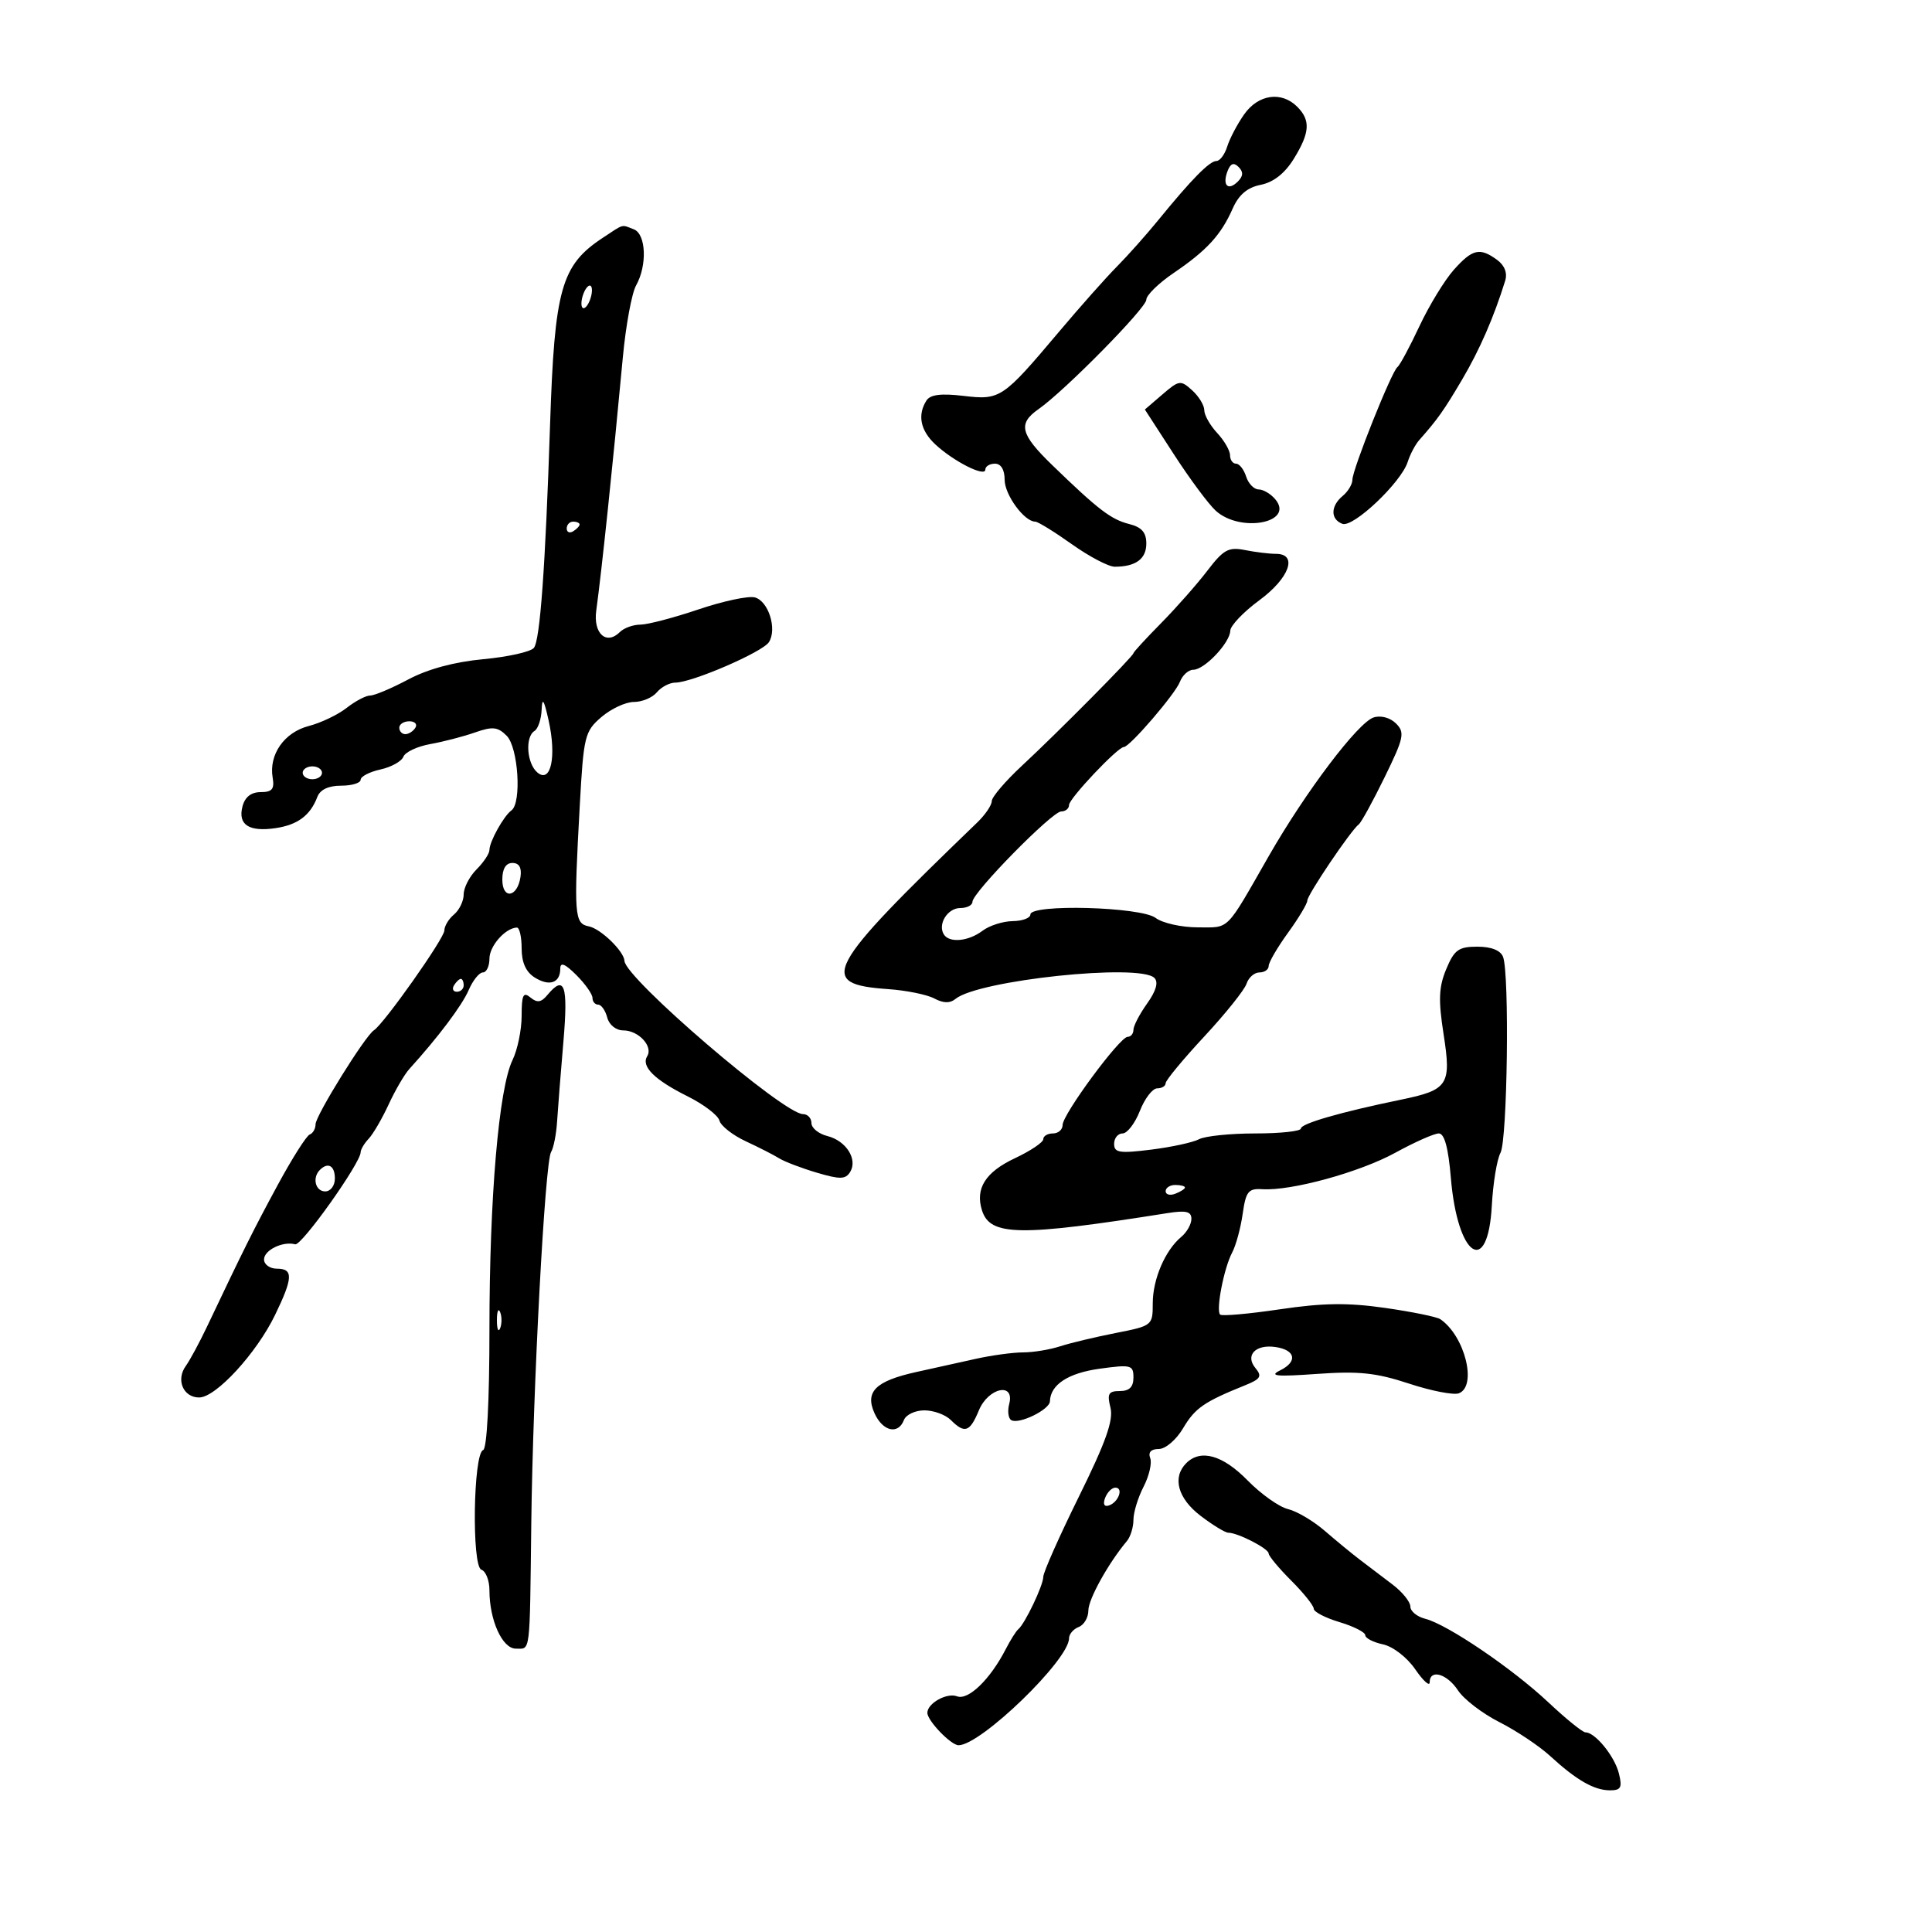 <svg xmlns="http://www.w3.org/2000/svg" width="300" height="300" viewBox="0 0 300 300" version="1.1">
	<path d="M 193.199 17.750 C 192.134 19.262, 190.948 21.512, 190.564 22.750 C 190.180 23.988, 189.424 25, 188.885 25 C 187.814 25, 185.015 27.846, 179.843 34.195 C 178.004 36.451, 175.117 39.693, 173.427 41.399 C 171.737 43.104, 167.700 47.650, 164.456 51.500 C 155.686 61.907, 155.325 62.149, 149.593 61.470 C 146.119 61.059, 144.445 61.271, 143.858 62.195 C 142.432 64.444, 142.918 66.845, 145.237 69.006 C 148.077 71.652, 153 74.136, 153 72.923 C 153 72.416, 153.675 72, 154.500 72 C 155.433 72, 156 72.944, 156 74.500 C 156 76.829, 159.050 81, 160.753 81 C 161.167 81, 163.722 82.575, 166.429 84.500 C 169.137 86.425, 172.136 88, 173.094 88 C 176.349 88, 178 86.792, 178 84.412 C 178 82.675, 177.285 81.859, 175.335 81.369 C 172.521 80.663, 170.532 79.141, 163.403 72.235 C 158.428 67.416, 158.026 65.794, 161.250 63.540 C 165.332 60.686, 178 47.826, 178 46.536 C 178 45.841, 179.911 43.973, 182.248 42.386 C 187.395 38.889, 189.598 36.486, 191.404 32.398 C 192.362 30.228, 193.678 29.114, 195.777 28.695 C 197.746 28.301, 199.505 26.920, 200.889 24.679 C 203.408 20.603, 203.536 18.679, 201.429 16.571 C 198.985 14.128, 195.387 14.644, 193.199 17.750 M 190.609 26.576 C 189.764 28.779, 190.692 29.708, 192.217 28.183 C 193.055 27.345, 193.089 26.689, 192.333 25.933 C 191.576 25.176, 191.074 25.364, 190.609 26.576 M 93.605 36.922 C 87.134 41.188, 86.111 44.817, 85.412 66 C 84.683 88.103, 83.860 99.432, 82.899 100.607 C 82.401 101.215, 78.866 102.004, 75.045 102.359 C 70.564 102.776, 66.428 103.892, 63.399 105.503 C 60.816 106.876, 58.155 108, 57.486 108 C 56.817 108, 55.170 108.865, 53.827 109.922 C 52.483 110.979, 49.835 112.244, 47.942 112.735 C 44.136 113.720, 41.727 117.166, 42.339 120.750 C 42.642 122.529, 42.253 123, 40.478 123 C 39.002 123, 38.035 123.758, 37.654 125.214 C 36.912 128.054, 38.638 129.198, 42.760 128.597 C 46.210 128.095, 48.186 126.624, 49.275 123.750 C 49.705 122.614, 51.001 122, 52.969 122 C 54.636 122, 56 121.586, 56 121.079 C 56 120.573, 57.380 119.856, 59.068 119.485 C 60.755 119.115, 62.361 118.223, 62.637 117.504 C 62.913 116.785, 64.795 115.900, 66.819 115.538 C 68.844 115.176, 71.967 114.364, 73.760 113.735 C 76.489 112.777, 77.289 112.861, 78.677 114.248 C 80.477 116.048, 81.028 124.675, 79.417 125.838 C 78.216 126.705, 76 130.693, 76 131.986 C 76 132.544, 75.100 133.900, 74 135 C 72.900 136.100, 72 137.845, 72 138.878 C 72 139.910, 71.325 141.315, 70.500 142 C 69.675 142.685, 69 143.803, 69 144.486 C 69 145.702, 59.626 158.976, 58.054 159.987 C 56.682 160.868, 49 173.243, 49 174.572 C 49 175.266, 48.592 175.983, 48.092 176.167 C 47.593 176.350, 45.358 179.875, 43.125 184 C 39.358 190.961, 37.835 194.012, 32.146 206 C 30.971 208.475, 29.486 211.226, 28.846 212.114 C 27.291 214.270, 28.455 217, 30.928 217 C 33.518 217, 39.831 210.135, 42.713 204.183 C 45.509 198.411, 45.566 197, 43 197 C 41.900 197, 41 196.355, 41 195.567 C 41 194.116, 43.924 192.694, 45.838 193.215 C 46.827 193.485, 56 180.583, 56 178.923 C 56 178.494, 56.562 177.548, 57.250 176.821 C 57.938 176.095, 59.331 173.700, 60.348 171.500 C 61.364 169.300, 62.807 166.825, 63.556 166 C 68.055 161.038, 71.737 156.144, 72.770 153.750 C 73.423 152.238, 74.417 151, 74.979 151 C 75.540 151, 76 150.037, 76 148.860 C 76 146.897, 78.455 144.108, 80.250 144.032 C 80.662 144.014, 81 145.467, 81 147.259 C 81 149.458, 81.664 150.934, 83.041 151.793 C 85.328 153.222, 87 152.631, 87 150.396 C 87 149.351, 87.742 149.652, 89.500 151.409 C 90.875 152.784, 92 154.380, 92 154.955 C 92 155.530, 92.398 156, 92.883 156 C 93.369 156, 94.002 156.900, 94.290 158 C 94.590 159.147, 95.654 160, 96.784 160 C 99.144 160, 101.443 162.475, 100.500 164 C 99.519 165.587, 101.607 167.664, 106.766 170.235 C 109.267 171.481, 111.492 173.175, 111.711 174 C 111.930 174.825, 113.772 176.272, 115.805 177.217 C 117.837 178.161, 120.175 179.355, 121 179.870 C 121.825 180.385, 124.447 181.384, 126.826 182.089 C 130.442 183.160, 131.293 183.143, 132.007 181.989 C 133.221 180.025, 131.393 177.137, 128.471 176.403 C 127.112 176.062, 126 175.157, 126 174.392 C 126 173.626, 125.412 173, 124.694 173 C 121.677 173, 97.093 151.907, 96.967 149.210 C 96.897 147.715, 93.267 144.198, 91.427 143.843 C 89.182 143.410, 89.087 142.130, 90.026 125.097 C 90.622 114.281, 90.795 113.573, 93.383 111.347 C 94.884 110.056, 97.156 109, 98.433 109 C 99.710 109, 101.315 108.325, 102 107.500 C 102.685 106.675, 103.977 105.998, 104.872 105.995 C 107.468 105.988, 118.411 101.254, 119.397 99.713 C 120.700 97.676, 119.323 93.318, 117.202 92.763 C 116.202 92.501, 112.259 93.344, 108.441 94.635 C 104.624 95.926, 100.578 96.986, 99.450 96.991 C 98.323 96.996, 96.890 97.510, 96.267 98.133 C 94.157 100.243, 92.095 98.379, 92.586 94.807 C 93.433 88.644, 95.164 72.156, 96.713 55.500 C 97.173 50.550, 98.101 45.517, 98.775 44.316 C 100.522 41.200, 100.323 36.338, 98.418 35.607 C 96.437 34.847, 96.975 34.700, 93.605 36.922 M 225.736 41.911 C 224.310 43.513, 221.910 47.450, 220.404 50.661 C 218.899 53.873, 217.363 56.725, 216.992 57 C 216.089 57.669, 210 72.909, 210 74.501 C 210 75.191, 209.325 76.315, 208.500 77 C 206.602 78.576, 206.572 80.622, 208.438 81.338 C 210.117 81.982, 217.574 74.919, 218.588 71.723 C 218.960 70.552, 219.767 69.025, 220.382 68.331 C 223.229 65.117, 224.207 63.737, 227.051 58.913 C 229.769 54.303, 231.964 49.265, 233.722 43.600 C 234.096 42.394, 233.638 41.208, 232.465 40.350 C 229.783 38.390, 228.638 38.655, 225.736 41.911 M 90.600 45.600 C 90.244 46.527, 90.178 47.511, 90.453 47.786 C 90.728 48.061, 91.244 47.527, 91.600 46.600 C 91.956 45.673, 92.022 44.689, 91.747 44.414 C 91.472 44.139, 90.956 44.673, 90.600 45.600 M 180.503 61.244 L 177.775 63.590 182.278 70.545 C 184.754 74.370, 187.684 78.316, 188.789 79.314 C 192.636 82.787, 201.050 81.174, 198.035 77.542 C 197.331 76.694, 196.166 76, 195.445 76 C 194.724 76, 193.849 75.100, 193.500 74 C 193.151 72.900, 192.446 72, 191.933 72 C 191.420 72, 191 71.410, 191 70.689 C 191 69.967, 190.100 68.411, 189 67.230 C 187.900 66.050, 187 64.460, 187 63.697 C 187 62.934, 186.152 61.542, 185.115 60.604 C 183.329 58.988, 183.087 59.021, 180.503 61.244 M 88 82.059 C 88 82.641, 88.450 82.840, 89 82.500 C 89.550 82.160, 90 81.684, 90 81.441 C 90 81.198, 89.550 81, 89 81 C 88.450 81, 88 81.477, 88 82.059 M 187.480 88.615 C 185.890 90.699, 182.657 94.365, 180.295 96.761 C 177.933 99.157, 176 101.258, 176 101.431 C 176 101.880, 164.271 113.717, 158.714 118.876 C 156.121 121.283, 154 123.767, 154 124.397 C 154 125.027, 152.988 126.518, 151.750 127.711 C 127.966 150.639, 126.806 152.812, 137.936 153.592 C 140.741 153.789, 143.957 154.442, 145.082 155.044 C 146.475 155.790, 147.519 155.814, 148.353 155.122 C 151.864 152.208, 176.954 149.554, 179.254 151.854 C 179.910 152.510, 179.527 153.855, 178.123 155.827 C 176.955 157.467, 176 159.302, 176 159.904 C 176 160.507, 175.594 161, 175.098 161 C 173.880 161, 165 173.036, 165 174.688 C 165 175.409, 164.325 176, 163.500 176 C 162.675 176, 162 176.400, 162 176.890 C 162 177.379, 160.010 178.715, 157.577 179.859 C 153.016 182.003, 151.408 184.558, 152.484 187.949 C 153.755 191.953, 158.296 192.021, 181.250 188.377 C 184.169 187.913, 185 188.111, 185 189.268 C 185 190.086, 184.295 191.340, 183.434 192.055 C 180.927 194.136, 179 198.622, 179 202.379 C 179 205.817, 178.932 205.872, 173.250 206.988 C 170.088 207.609, 166.195 208.541, 164.601 209.058 C 163.006 209.576, 160.425 210, 158.865 210 C 157.305 210, 153.997 210.450, 151.514 211 C 149.031 211.550, 144.863 212.474, 142.250 213.053 C 135.946 214.452, 134.275 216.113, 135.801 219.463 C 137.083 222.276, 139.472 222.819, 140.362 220.500 C 140.678 219.675, 142.108 219, 143.540 219 C 144.972 219, 146.818 219.675, 147.643 220.500 C 149.800 222.657, 150.599 222.381, 152 219 C 153.464 215.465, 157.603 214.585, 156.711 217.999 C 156.423 219.098, 156.562 220.229, 157.019 220.512 C 158.192 221.236, 162.993 218.903, 163.032 217.589 C 163.107 215.008, 165.864 213.206, 170.768 212.532 C 175.641 211.862, 176 211.956, 176 213.906 C 176 215.369, 175.365 216, 173.892 216 C 172.125 216, 171.888 216.418, 172.431 218.579 C 172.919 220.527, 171.721 223.906, 167.539 232.378 C 164.493 238.549, 162 244.160, 162 244.848 C 162 246.173, 159.145 252.154, 158.109 253 C 157.772 253.275, 156.896 254.669, 156.161 256.098 C 153.753 260.779, 150.350 264.071, 148.608 263.403 C 147.031 262.798, 144 264.486, 144 265.969 C 144 267.192, 147.666 271, 148.843 271 C 152.297 271, 166 257.742, 166 254.400 C 166 253.748, 166.675 252.955, 167.500 252.638 C 168.325 252.322, 169 251.169, 169 250.076 C 169 248.321, 172.111 242.716, 174.986 239.292 C 175.544 238.628, 176 237.143, 176 235.993 C 176 234.842, 176.708 232.532, 177.572 230.860 C 178.437 229.188, 178.901 227.185, 178.604 226.410 C 178.257 225.507, 178.735 225, 179.933 225 C 180.981 225, 182.648 223.572, 183.727 221.750 C 185.568 218.641, 186.971 217.671, 193.352 215.100 C 195.752 214.132, 196.004 213.710, 194.944 212.433 C 193.301 210.452, 194.958 208.712, 198.056 209.165 C 201.179 209.622, 201.539 211.431, 198.778 212.791 C 196.982 213.675, 198.194 213.791, 204.500 213.341 C 210.991 212.878, 213.685 213.161, 218.782 214.841 C 222.237 215.981, 225.725 216.659, 226.532 216.349 C 229.415 215.243, 227.457 207.431, 223.647 204.842 C 223.114 204.479, 219.263 203.693, 215.089 203.095 C 209.285 202.263, 205.435 202.313, 198.723 203.310 C 193.896 204.026, 189.728 204.394, 189.461 204.128 C 188.781 203.447, 190.049 196.903, 191.327 194.500 C 191.912 193.400, 192.647 190.700, 192.960 188.500 C 193.458 185, 193.840 184.520, 196.015 184.659 C 200.507 184.946, 211.139 182.028, 216.681 178.987 C 219.674 177.344, 222.705 176, 223.417 176 C 224.294 176, 224.896 178.223, 225.289 182.908 C 226.320 195.201, 231.041 198.380, 231.650 187.191 C 231.838 183.721, 232.444 180.038, 232.996 179.007 C 234.071 176.999, 234.407 151.224, 233.393 148.582 C 233.005 147.571, 231.566 147, 229.406 147 C 226.494 147, 225.826 147.480, 224.576 150.473 C 223.411 153.262, 223.328 155.258, 224.159 160.591 C 225.388 168.486, 224.892 169.244, 217.500 170.765 C 208.211 172.678, 202 174.469, 202 175.237 C 202 175.656, 198.820 176, 194.934 176 C 191.048 176, 187.111 176.404, 186.184 176.899 C 185.258 177.393, 181.912 178.120, 178.750 178.514 C 173.828 179.127, 173 178.998, 173 177.615 C 173 176.727, 173.591 176, 174.313 176 C 175.036 176, 176.245 174.425, 177 172.500 C 177.755 170.575, 178.964 169, 179.687 169 C 180.409 169, 181 168.640, 181 168.200 C 181 167.760, 183.698 164.498, 186.996 160.950 C 190.294 157.403, 193.249 153.713, 193.563 152.750 C 193.878 151.787, 194.779 151, 195.567 151 C 196.355 151, 197 150.546, 197 149.991 C 197 149.437, 198.350 147.119, 200 144.841 C 201.650 142.564, 203 140.313, 203 139.840 C 203 138.947, 209.797 128.880, 210.995 128 C 211.369 127.725, 213.171 124.439, 215 120.698 C 218.005 114.553, 218.176 113.747, 216.774 112.346 C 215.869 111.440, 214.423 111.048, 213.303 111.404 C 210.880 112.173, 202.715 122.967, 197 132.956 C 190.229 144.791, 191.016 144, 186.007 144 C 183.463 144, 180.509 143.339, 179.441 142.532 C 177.163 140.808, 160 140.339, 160 142 C 160 142.550, 158.762 143.014, 157.250 143.032 C 155.738 143.049, 153.626 143.724, 152.559 144.532 C 150.374 146.184, 147.403 146.461, 146.556 145.090 C 145.577 143.506, 147.140 141, 149.107 141 C 150.148 141, 151 140.566, 151 140.036 C 151 138.599, 163.373 126, 164.784 126 C 165.453 126, 166 125.550, 166 125 C 166 123.998, 173.556 116, 174.503 116 C 175.413 116, 182.485 107.781, 183.218 105.871 C 183.613 104.842, 184.547 104, 185.293 104 C 187.027 104, 190.988 99.820, 191.039 97.936 C 191.060 97.146, 193.085 95.023, 195.539 93.218 C 200.230 89.768, 201.580 86, 198.125 86 C 197.094 86, 194.927 85.735, 193.311 85.412 C 190.770 84.904, 189.979 85.338, 187.480 88.615 M 84.107 110.191 C 84.048 111.671, 83.550 113.160, 83 113.500 C 81.501 114.426, 81.796 118.586, 83.459 119.966 C 85.545 121.697, 86.443 117.484, 85.188 111.860 C 84.468 108.636, 84.186 108.201, 84.107 110.191 M 62 113 C 62 113.550, 62.423 114, 62.941 114 C 63.459 114, 64.160 113.550, 64.500 113 C 64.840 112.450, 64.416 112, 63.559 112 C 62.702 112, 62 112.450, 62 113 M 47 120 C 47 120.550, 47.675 121, 48.500 121 C 49.325 121, 50 120.550, 50 120 C 50 119.450, 49.325 119, 48.500 119 C 47.675 119, 47 119.450, 47 120 M 78 136.583 C 78 139.716, 80.348 139.373, 80.820 136.172 C 81.032 134.729, 80.612 134, 79.570 134 C 78.549 134, 78 134.903, 78 136.583 M 70.500 153 C 70.160 153.550, 70.359 154, 70.941 154 C 71.523 154, 72 153.550, 72 153 C 72 152.450, 71.802 152, 71.559 152 C 71.316 152, 70.840 152.450, 70.500 153 M 84.990 154.512 C 84.035 155.663, 83.407 155.753, 82.367 154.890 C 81.250 153.963, 81 154.481, 81 157.724 C 81 159.907, 80.365 162.999, 79.589 164.596 C 77.455 168.988, 76 185.958, 76 206.456 C 76 217.554, 75.612 224.965, 75.021 225.167 C 73.483 225.690, 73.228 243.232, 74.750 243.745 C 75.438 243.977, 76 245.412, 76 246.934 C 76 251.583, 77.996 256, 80.098 256 C 82.402 256, 82.248 257.256, 82.498 236.500 C 82.752 215.411, 84.618 180.427, 85.571 178.886 C 85.961 178.255, 86.382 176.110, 86.507 174.119 C 86.631 172.129, 87.072 166.563, 87.485 161.750 C 88.241 152.949, 87.668 151.286, 84.990 154.512 M 49.667 181.667 C 48.449 182.885, 48.978 185, 50.500 185 C 51.333 185, 52 184.111, 52 183 C 52 181.008, 50.934 180.399, 49.667 181.667 M 181 184.969 C 181 185.501, 181.675 185.678, 182.500 185.362 C 183.325 185.045, 184 184.609, 184 184.393 C 184 184.177, 183.325 184, 182.500 184 C 181.675 184, 181 184.436, 181 184.969 M 77.158 205 C 77.158 206.375, 77.385 206.938, 77.662 206.250 C 77.940 205.563, 77.940 204.438, 77.662 203.750 C 77.385 203.063, 77.158 203.625, 77.158 205 M 184.200 227.200 C 181.993 229.407, 182.884 232.674, 186.433 235.381 C 188.322 236.822, 190.257 238, 190.734 238 C 192.203 238, 196.984 240.458, 196.992 241.217 C 196.996 241.611, 198.575 243.508, 200.500 245.433 C 202.425 247.358, 204 249.327, 204 249.808 C 204 250.290, 205.800 251.223, 208 251.882 C 210.200 252.541, 212 253.456, 212 253.915 C 212 254.374, 213.238 255.014, 214.750 255.337 C 216.302 255.669, 218.480 257.351, 219.750 259.198 C 220.988 260.999, 222 261.916, 222 261.236 C 222 259.114, 224.693 259.883, 226.403 262.492 C 227.301 263.863, 230.192 266.077, 232.826 267.412 C 235.461 268.747, 239.005 271.113, 240.702 272.670 C 244.800 276.430, 247.541 278, 250.005 278 C 251.704 278, 251.929 277.565, 251.374 275.355 C 250.707 272.695, 247.694 269, 246.193 269 C 245.750 269, 243.162 266.908, 240.443 264.351 C 234.841 259.083, 224.727 252.221, 221.295 251.359 C 220.033 251.042, 219 250.190, 219 249.464 C 219 248.739, 217.762 247.205, 216.250 246.056 C 214.738 244.907, 212.472 243.187, 211.216 242.233 C 209.959 241.280, 207.484 239.246, 205.716 237.713 C 203.947 236.181, 201.375 234.658, 200 234.330 C 198.625 234.002, 195.796 231.994, 193.713 229.867 C 189.857 225.930, 186.431 224.969, 184.200 227.200 M 171.606 232.584 C 171.233 233.557, 171.456 234.015, 172.187 233.771 C 173.682 233.273, 174.505 231, 173.190 231 C 172.653 231, 171.941 231.713, 171.606 232.584" stroke="none" fill="black" fill-rule="evenodd"/>
</svg>